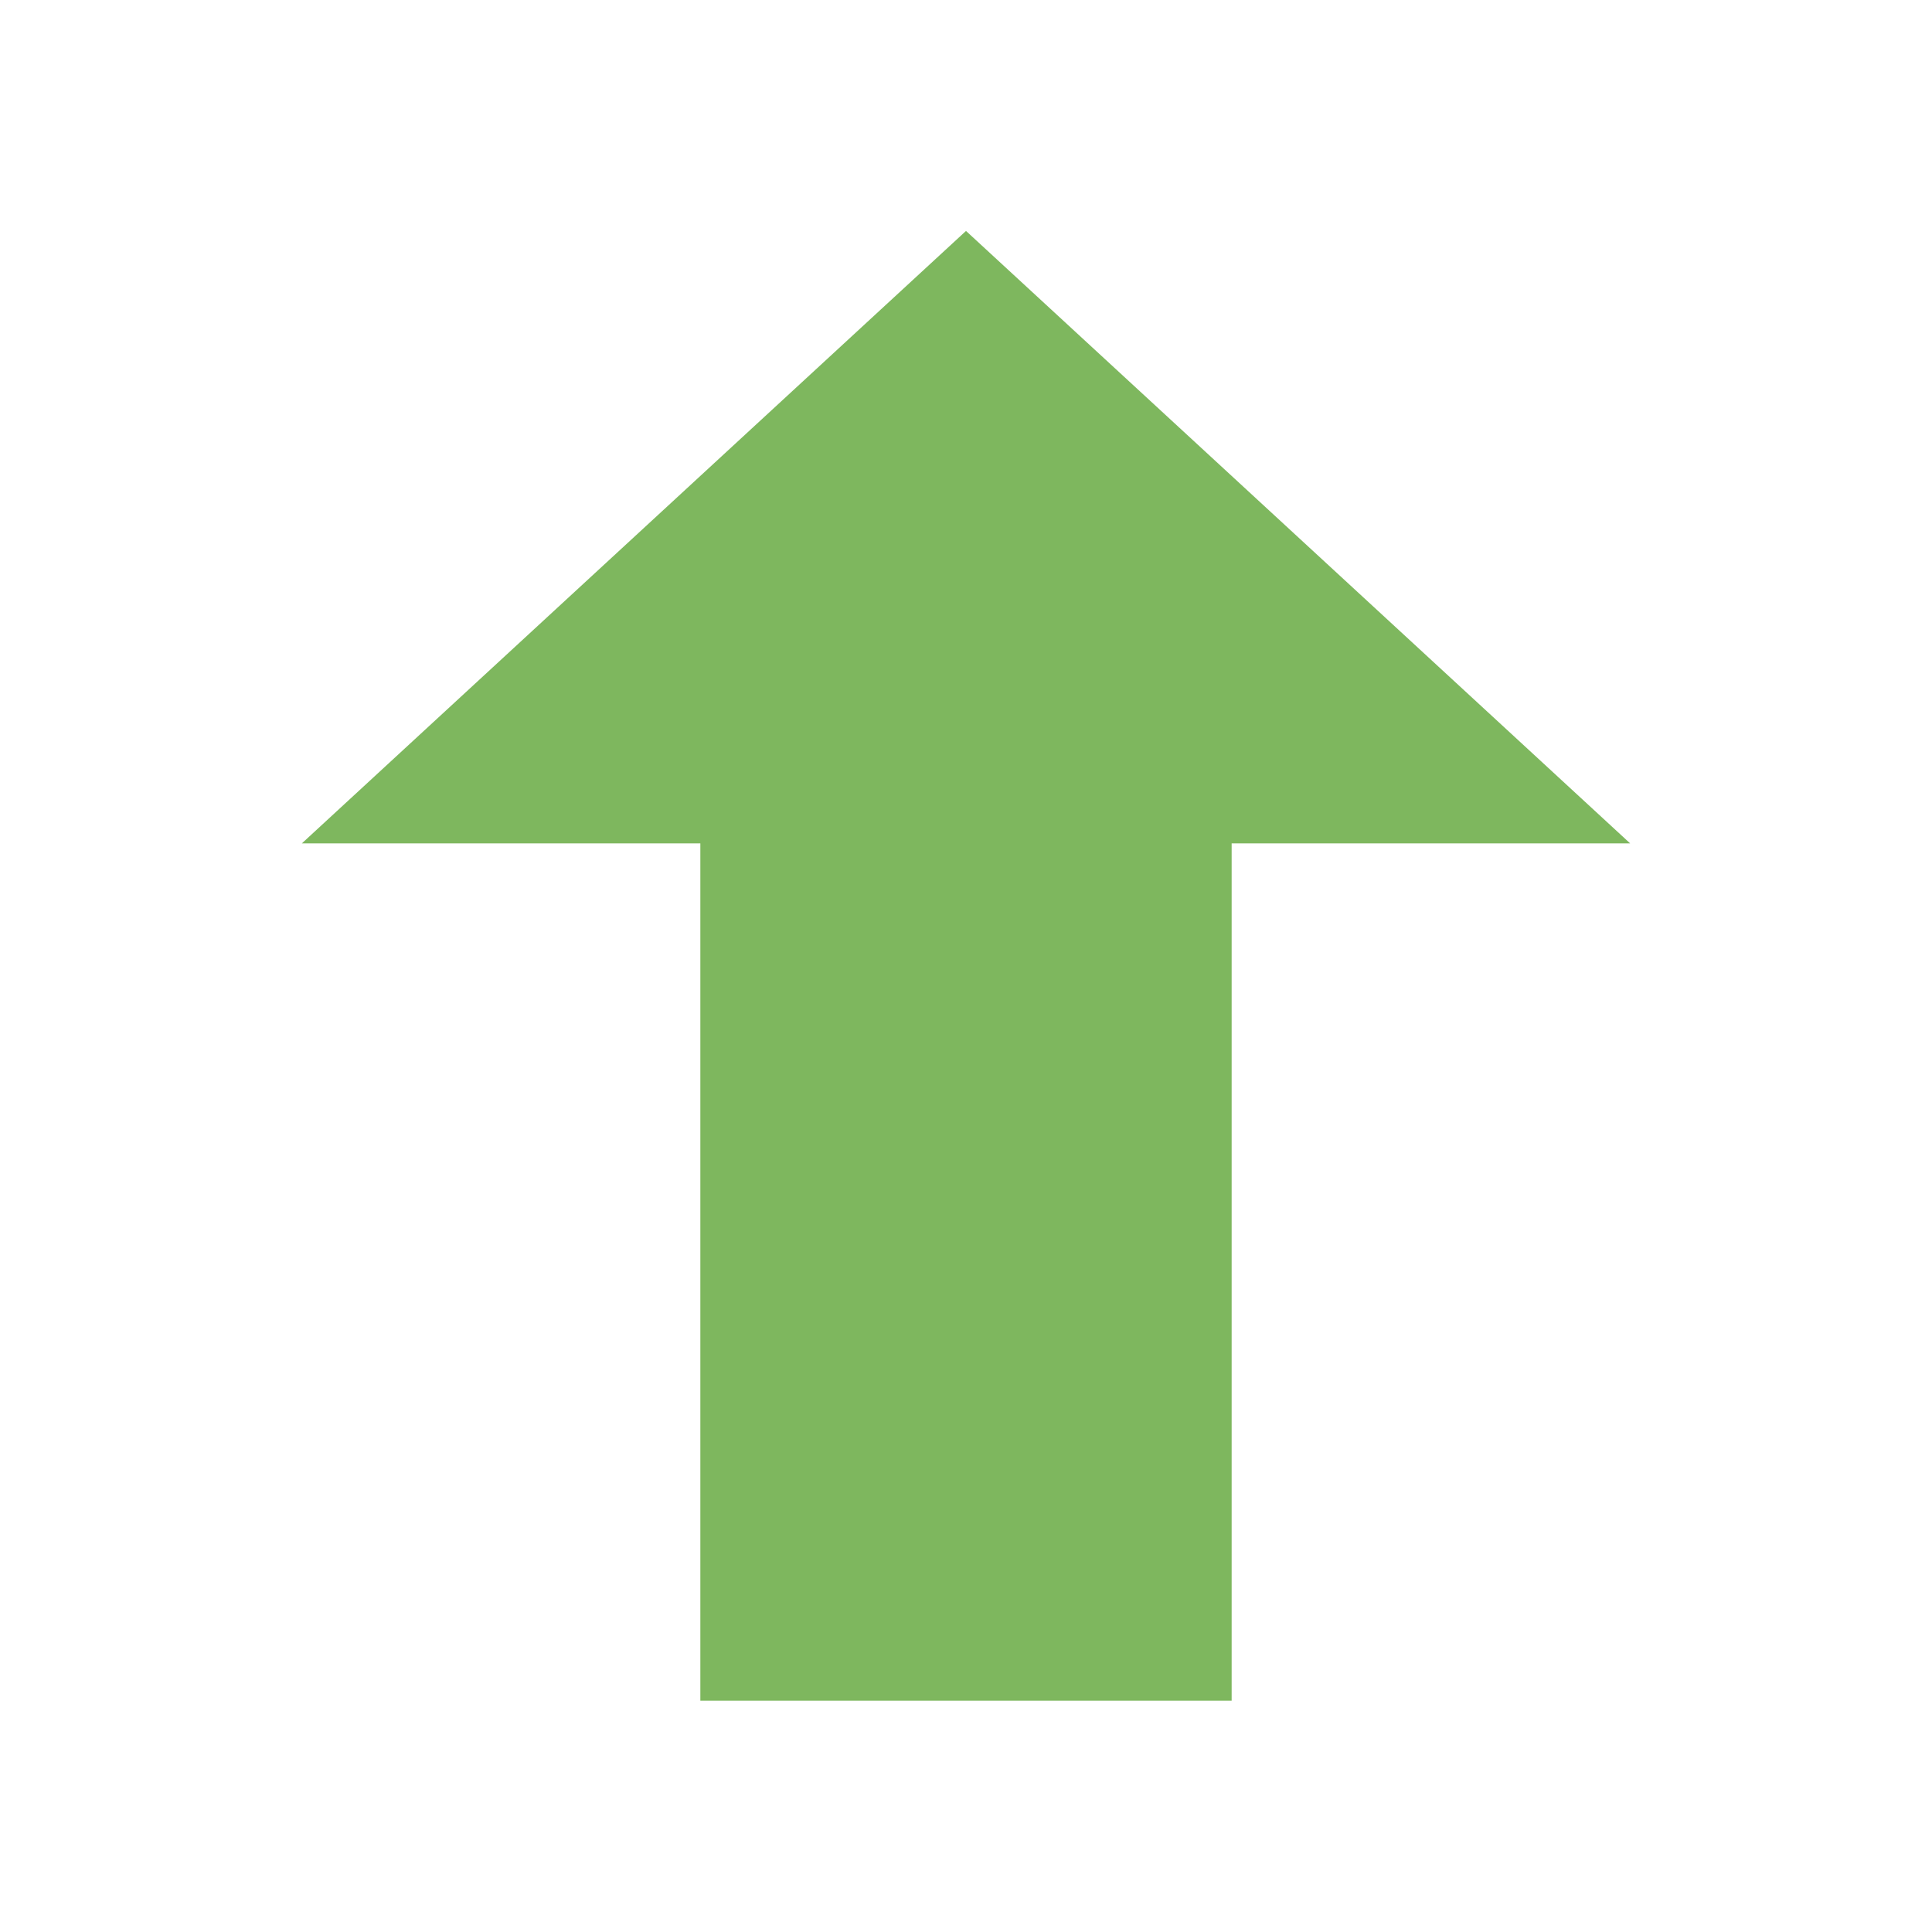 <?xml version="1.0" encoding="utf-8"?>
<!-- Generator: Adobe Illustrator 21.0.2, SVG Export Plug-In . SVG Version: 6.00 Build 0)  -->
<svg version="1.1" id="Layer_1" xmlns="http://www.w3.org/2000/svg" xmlns:xlink="http://www.w3.org/1999/xlink" x="0px" y="0px"
	 viewBox="0 0 512 512" style="enable-background:new 0 0 512 512;" xml:space="preserve">
<style type="text/css">
	.st0{fill:#7EB75E;}
</style>
<path class="st0" d="M185.6,223.5v227.2h140.8V223.5H432L256,61.2L80,223.5H185.6L185.6,223.5z"/>
</svg>
